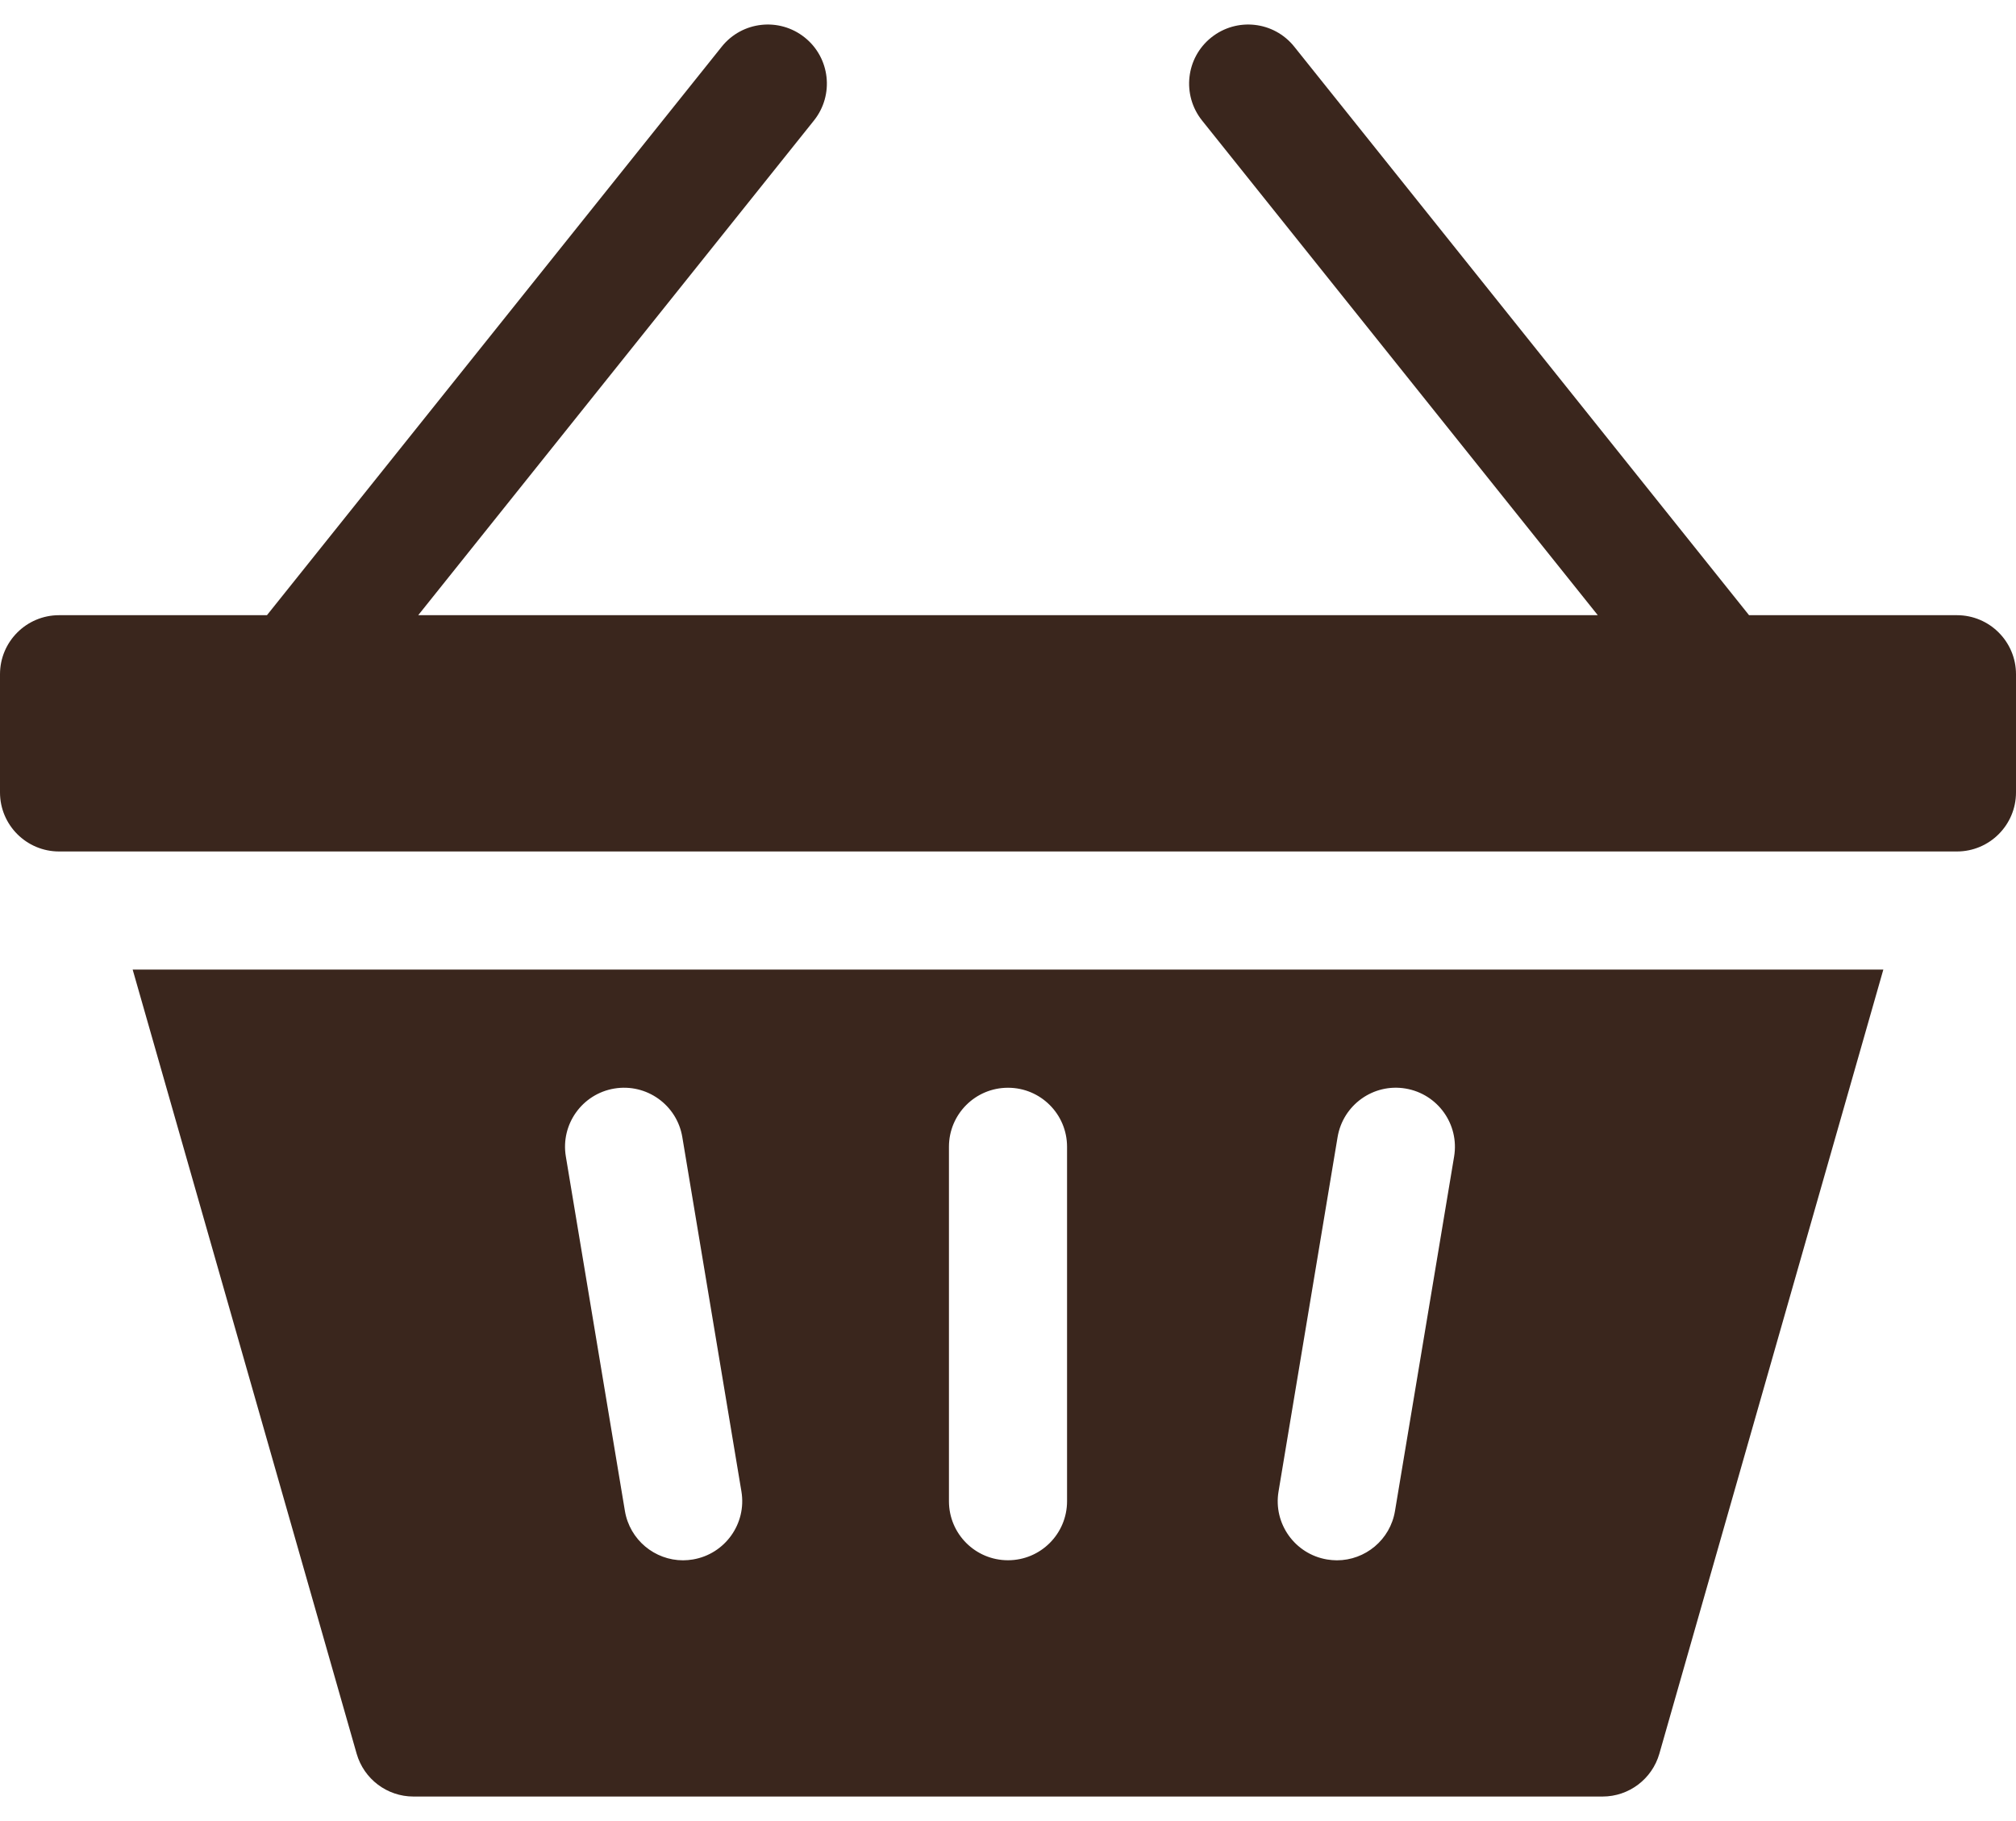 <svg width="31" height="28" viewBox="0 0 31 28" fill="none" xmlns="http://www.w3.org/2000/svg">
<path d="M30.092 9.459H26.895L19.902 0.718C19.589 0.326 19.018 0.263 18.626 0.576C18.234 0.889 18.171 1.461 18.484 1.853L24.569 9.459H6.431L12.516 1.853C12.829 1.461 12.766 0.889 12.374 0.576C11.982 0.263 11.411 0.326 11.098 0.718L4.105 9.459H0.908C0.407 9.459 0 9.866 0 10.367V12.184C0 12.685 0.407 13.092 0.908 13.092H30.092C30.593 13.092 31 12.685 31 12.184V10.367C31 9.866 30.593 9.459 30.092 9.459Z" fill="#3A261D"/>
<path d="M5.484 26.964C5.596 27.354 5.952 27.623 6.357 27.623H24.643C25.048 27.623 25.404 27.354 25.516 26.964L28.96 14.908H2.04L5.484 26.964ZM19.66 22.933L20.568 17.484C20.651 16.989 21.118 16.654 21.613 16.737C22.108 16.82 22.442 17.287 22.36 17.782L21.451 23.231C21.378 23.676 20.993 23.991 20.557 23.991C20.507 23.991 20.457 23.986 20.406 23.978C19.912 23.895 19.577 23.427 19.66 22.933ZM14.592 17.633C14.592 17.131 14.998 16.725 15.5 16.725C16.002 16.725 16.408 17.131 16.408 17.633V23.082C16.408 23.584 16.002 23.99 15.5 23.99C14.998 23.99 14.592 23.584 14.592 23.082V17.633ZM9.447 16.737C9.942 16.655 10.41 16.989 10.492 17.484L11.401 22.933C11.483 23.427 11.149 23.895 10.654 23.978C10.604 23.986 10.553 23.991 10.504 23.991C10.068 23.991 9.683 23.676 9.609 23.231L8.701 17.782C8.618 17.287 8.953 16.819 9.447 16.737Z" fill="#3A261D"/>
</svg>
